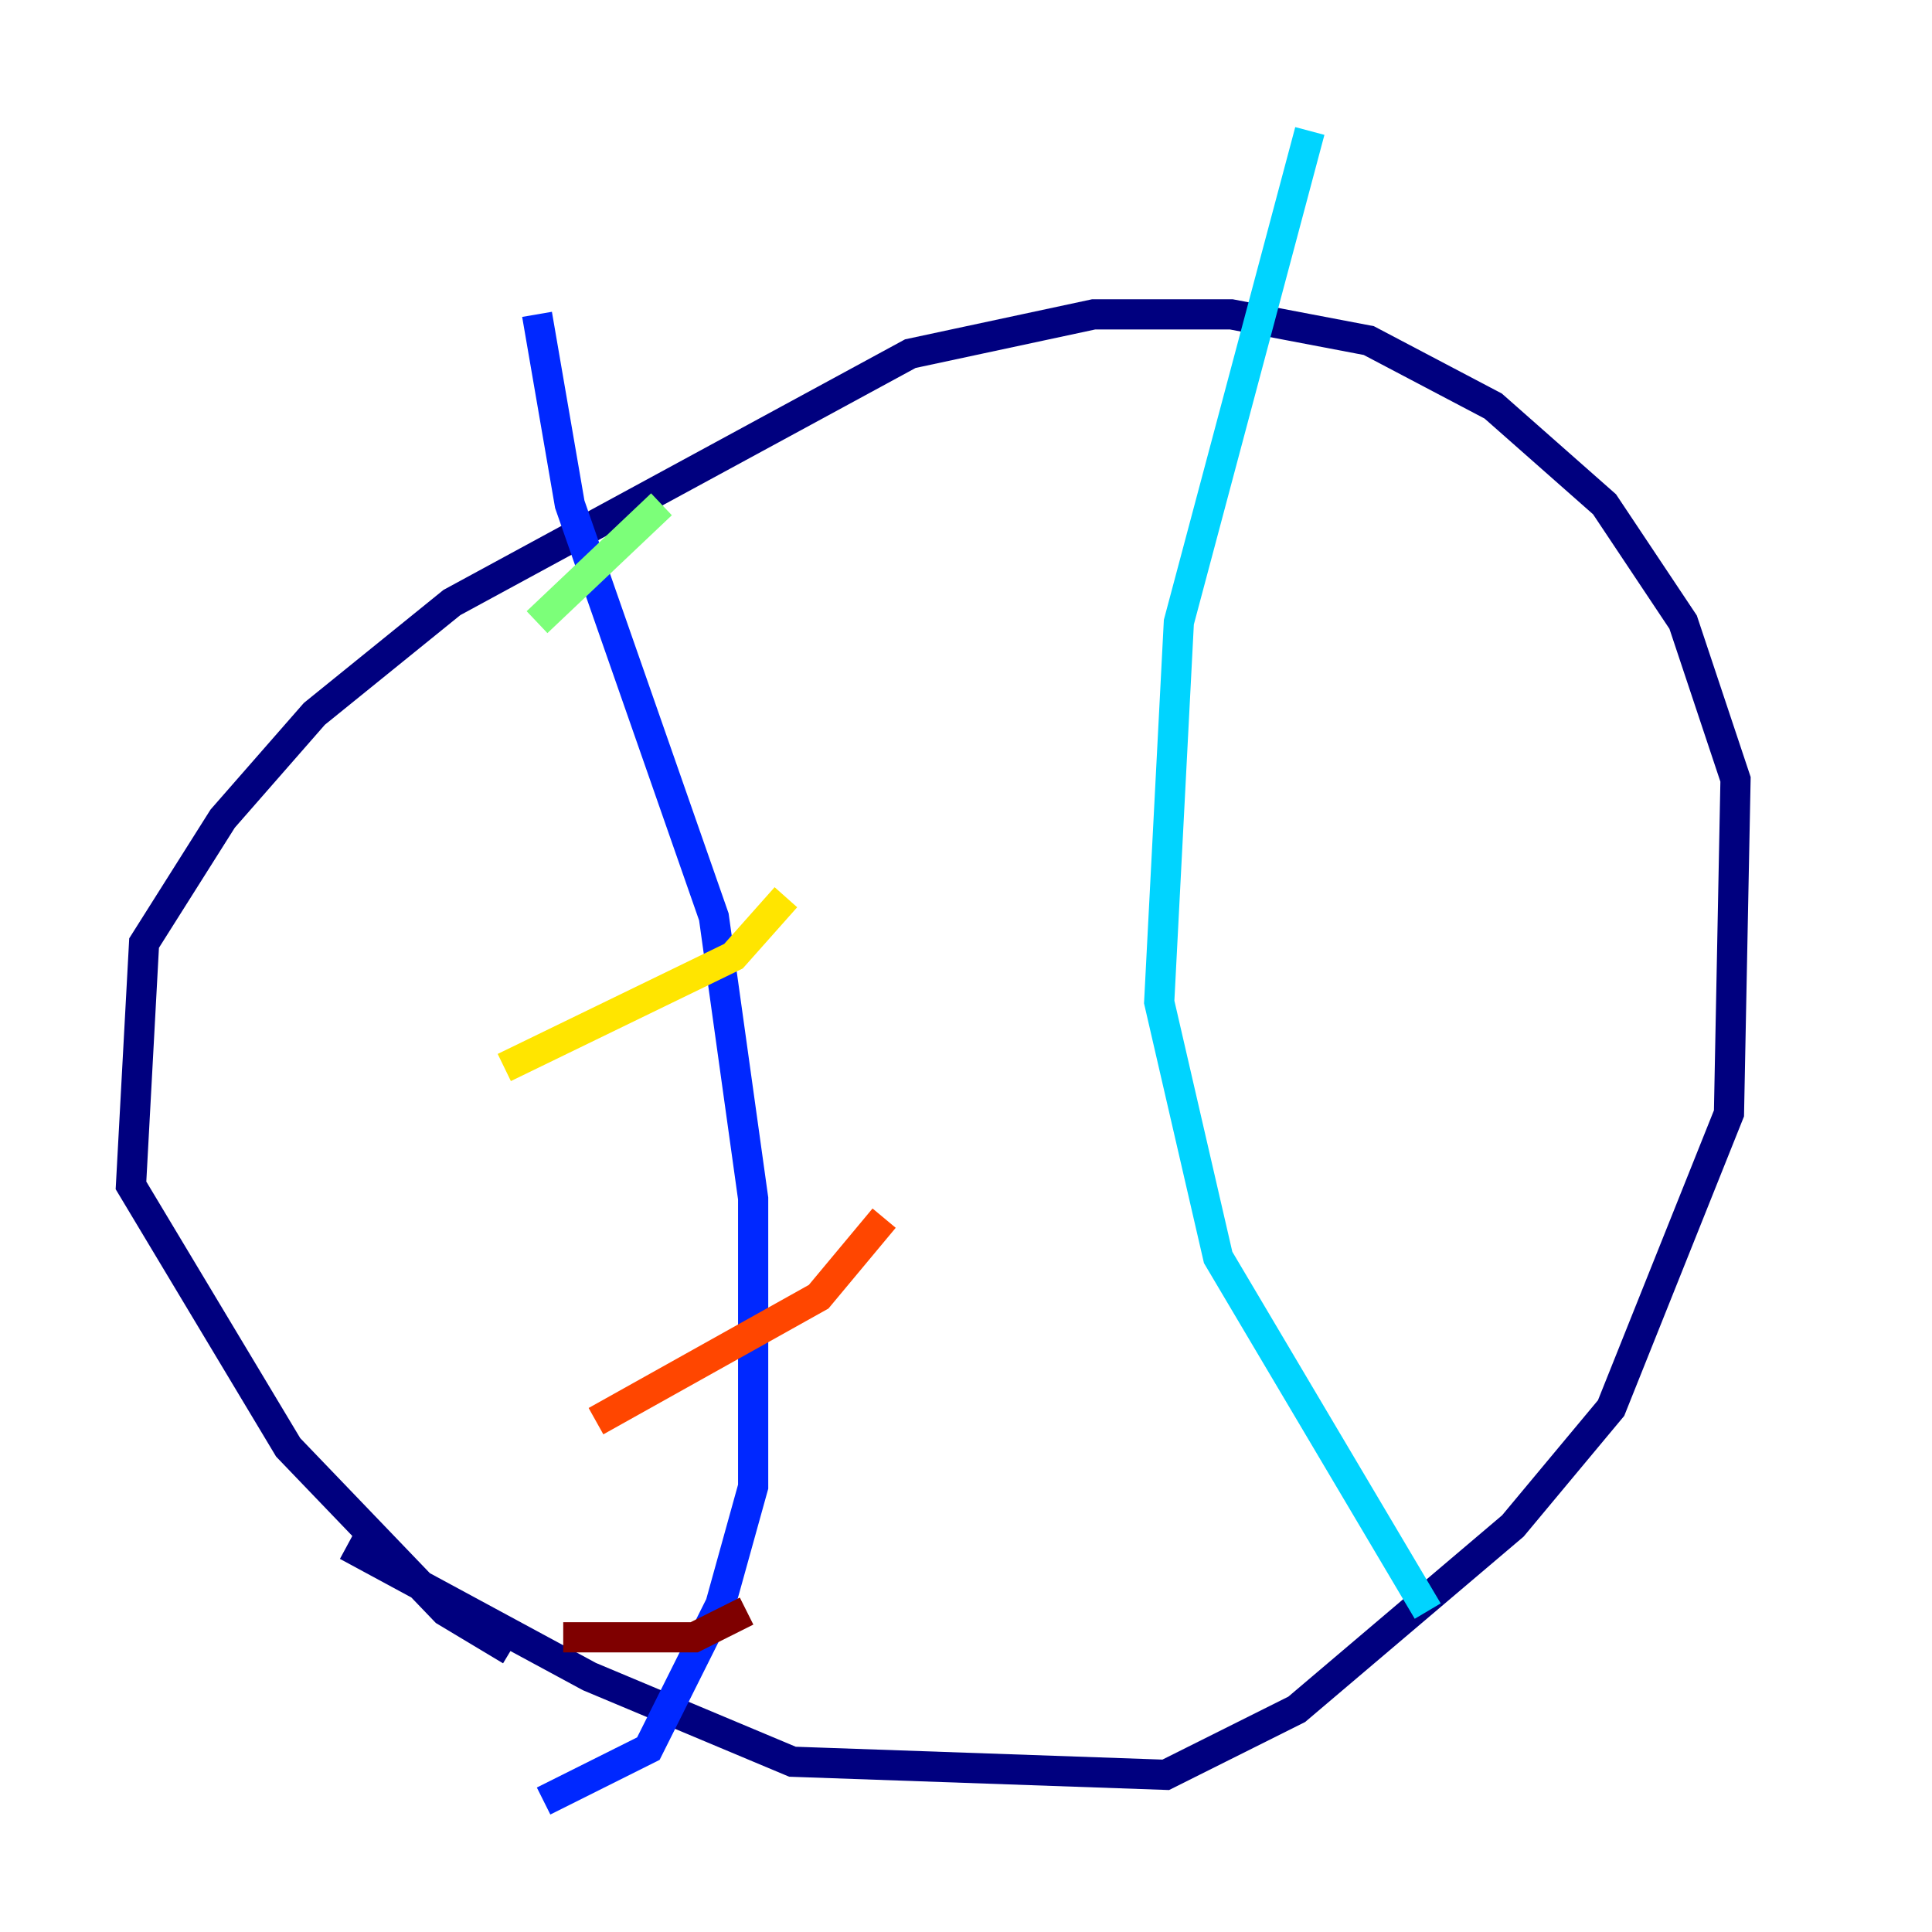 <?xml version="1.0" encoding="utf-8" ?>
<svg baseProfile="tiny" height="128" version="1.2" viewBox="0,0,128,128" width="128" xmlns="http://www.w3.org/2000/svg" xmlns:ev="http://www.w3.org/2001/xml-events" xmlns:xlink="http://www.w3.org/1999/xlink"><defs /><polyline fill="none" points="22.997,102.4 39.051,111.078 52.502,116.719 77.234,117.586 85.912,113.248 100.231,101.098 106.739,93.288 114.549,73.763 114.983,51.634 111.512,41.22 106.305,33.41 98.929,26.902 90.685,22.563 81.573,20.827 72.461,20.827 60.312,23.43 29.939,39.919 20.827,47.295 14.752,54.237 9.546,62.481 8.678,78.536 19.091,95.891 29.505,106.739 33.844,109.342" stroke="#00007f" stroke-width="2" /><polyline fill="none" points="35.58,20.827 37.749,33.41 47.295,60.746 49.898,79.403 49.898,98.495 47.729,106.305 42.956,115.851 36.014,119.322" stroke="#0028ff" stroke-width="2" /><polyline fill="none" points="86.78,8.678 78.102,41.22 76.8,66.386 80.705,83.308 94.59,106.739" stroke="#00d4ff" stroke-width="2" /><polyline fill="none" points="43.824,33.41 35.58,41.22" stroke="#7cff79" stroke-width="2" /><polyline fill="none" points="52.068,59.444 48.597,63.349 33.41,70.725" stroke="#ffe500" stroke-width="2" /><polyline fill="none" points="58.576,80.705 54.237,85.912 39.485,94.156" stroke="#ff4600" stroke-width="2" /><polyline fill="none" points="49.464,106.739 45.993,108.475 37.315,108.475" stroke="#7f0000" stroke-width="2" /></svg>